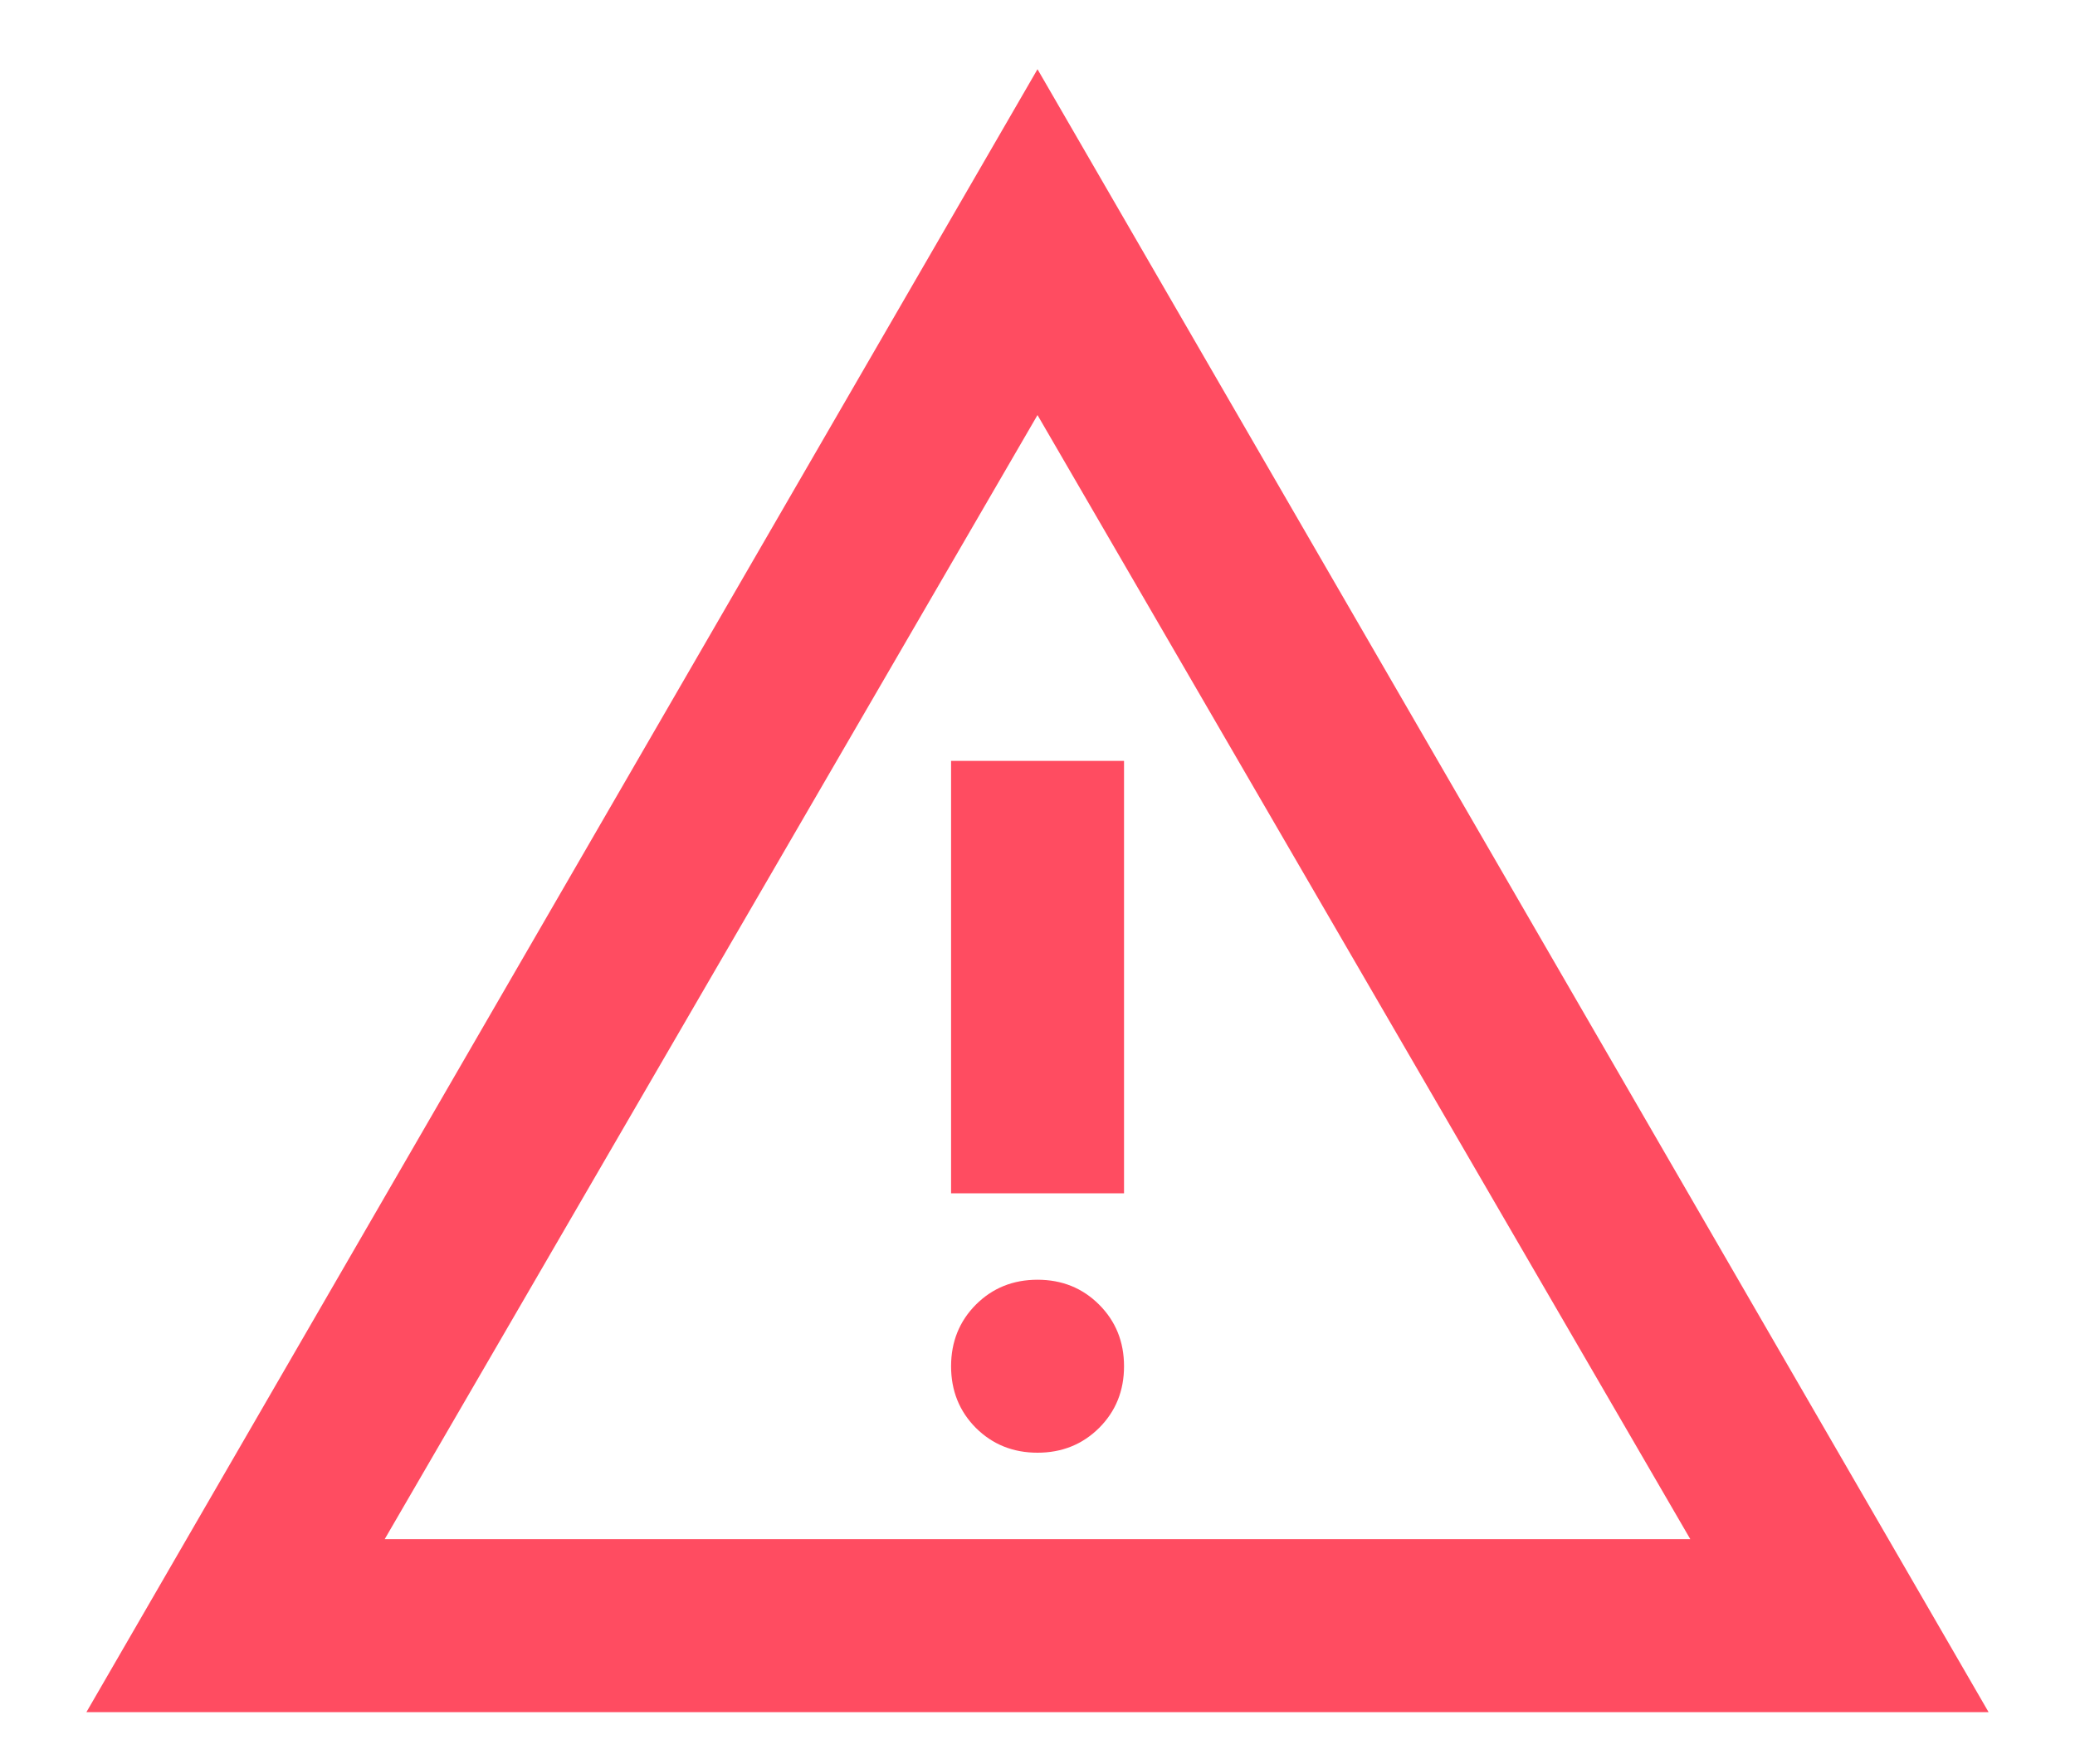 <svg width="20" height="17" viewBox="0 0 20 17" fill="none" xmlns="http://www.w3.org/2000/svg">
<path d="M0.833 16.5L10 0.667L19.167 16.5H0.833ZM3.708 14.833H16.292L10 4L3.708 14.833ZM10 14C10.236 14 10.434 13.92 10.594 13.761C10.754 13.601 10.834 13.403 10.834 13.167C10.834 12.931 10.754 12.733 10.594 12.573C10.434 12.413 10.236 12.333 10 12.333C9.764 12.333 9.566 12.413 9.406 12.573C9.247 12.733 9.167 12.931 9.167 13.167C9.167 13.403 9.247 13.601 9.406 13.761C9.566 13.92 9.764 14 10 14ZM9.167 11.5H10.834V7.333H9.167V11.5Z" fill="#FF001F" fill-opacity="0.7"/>
</svg>
